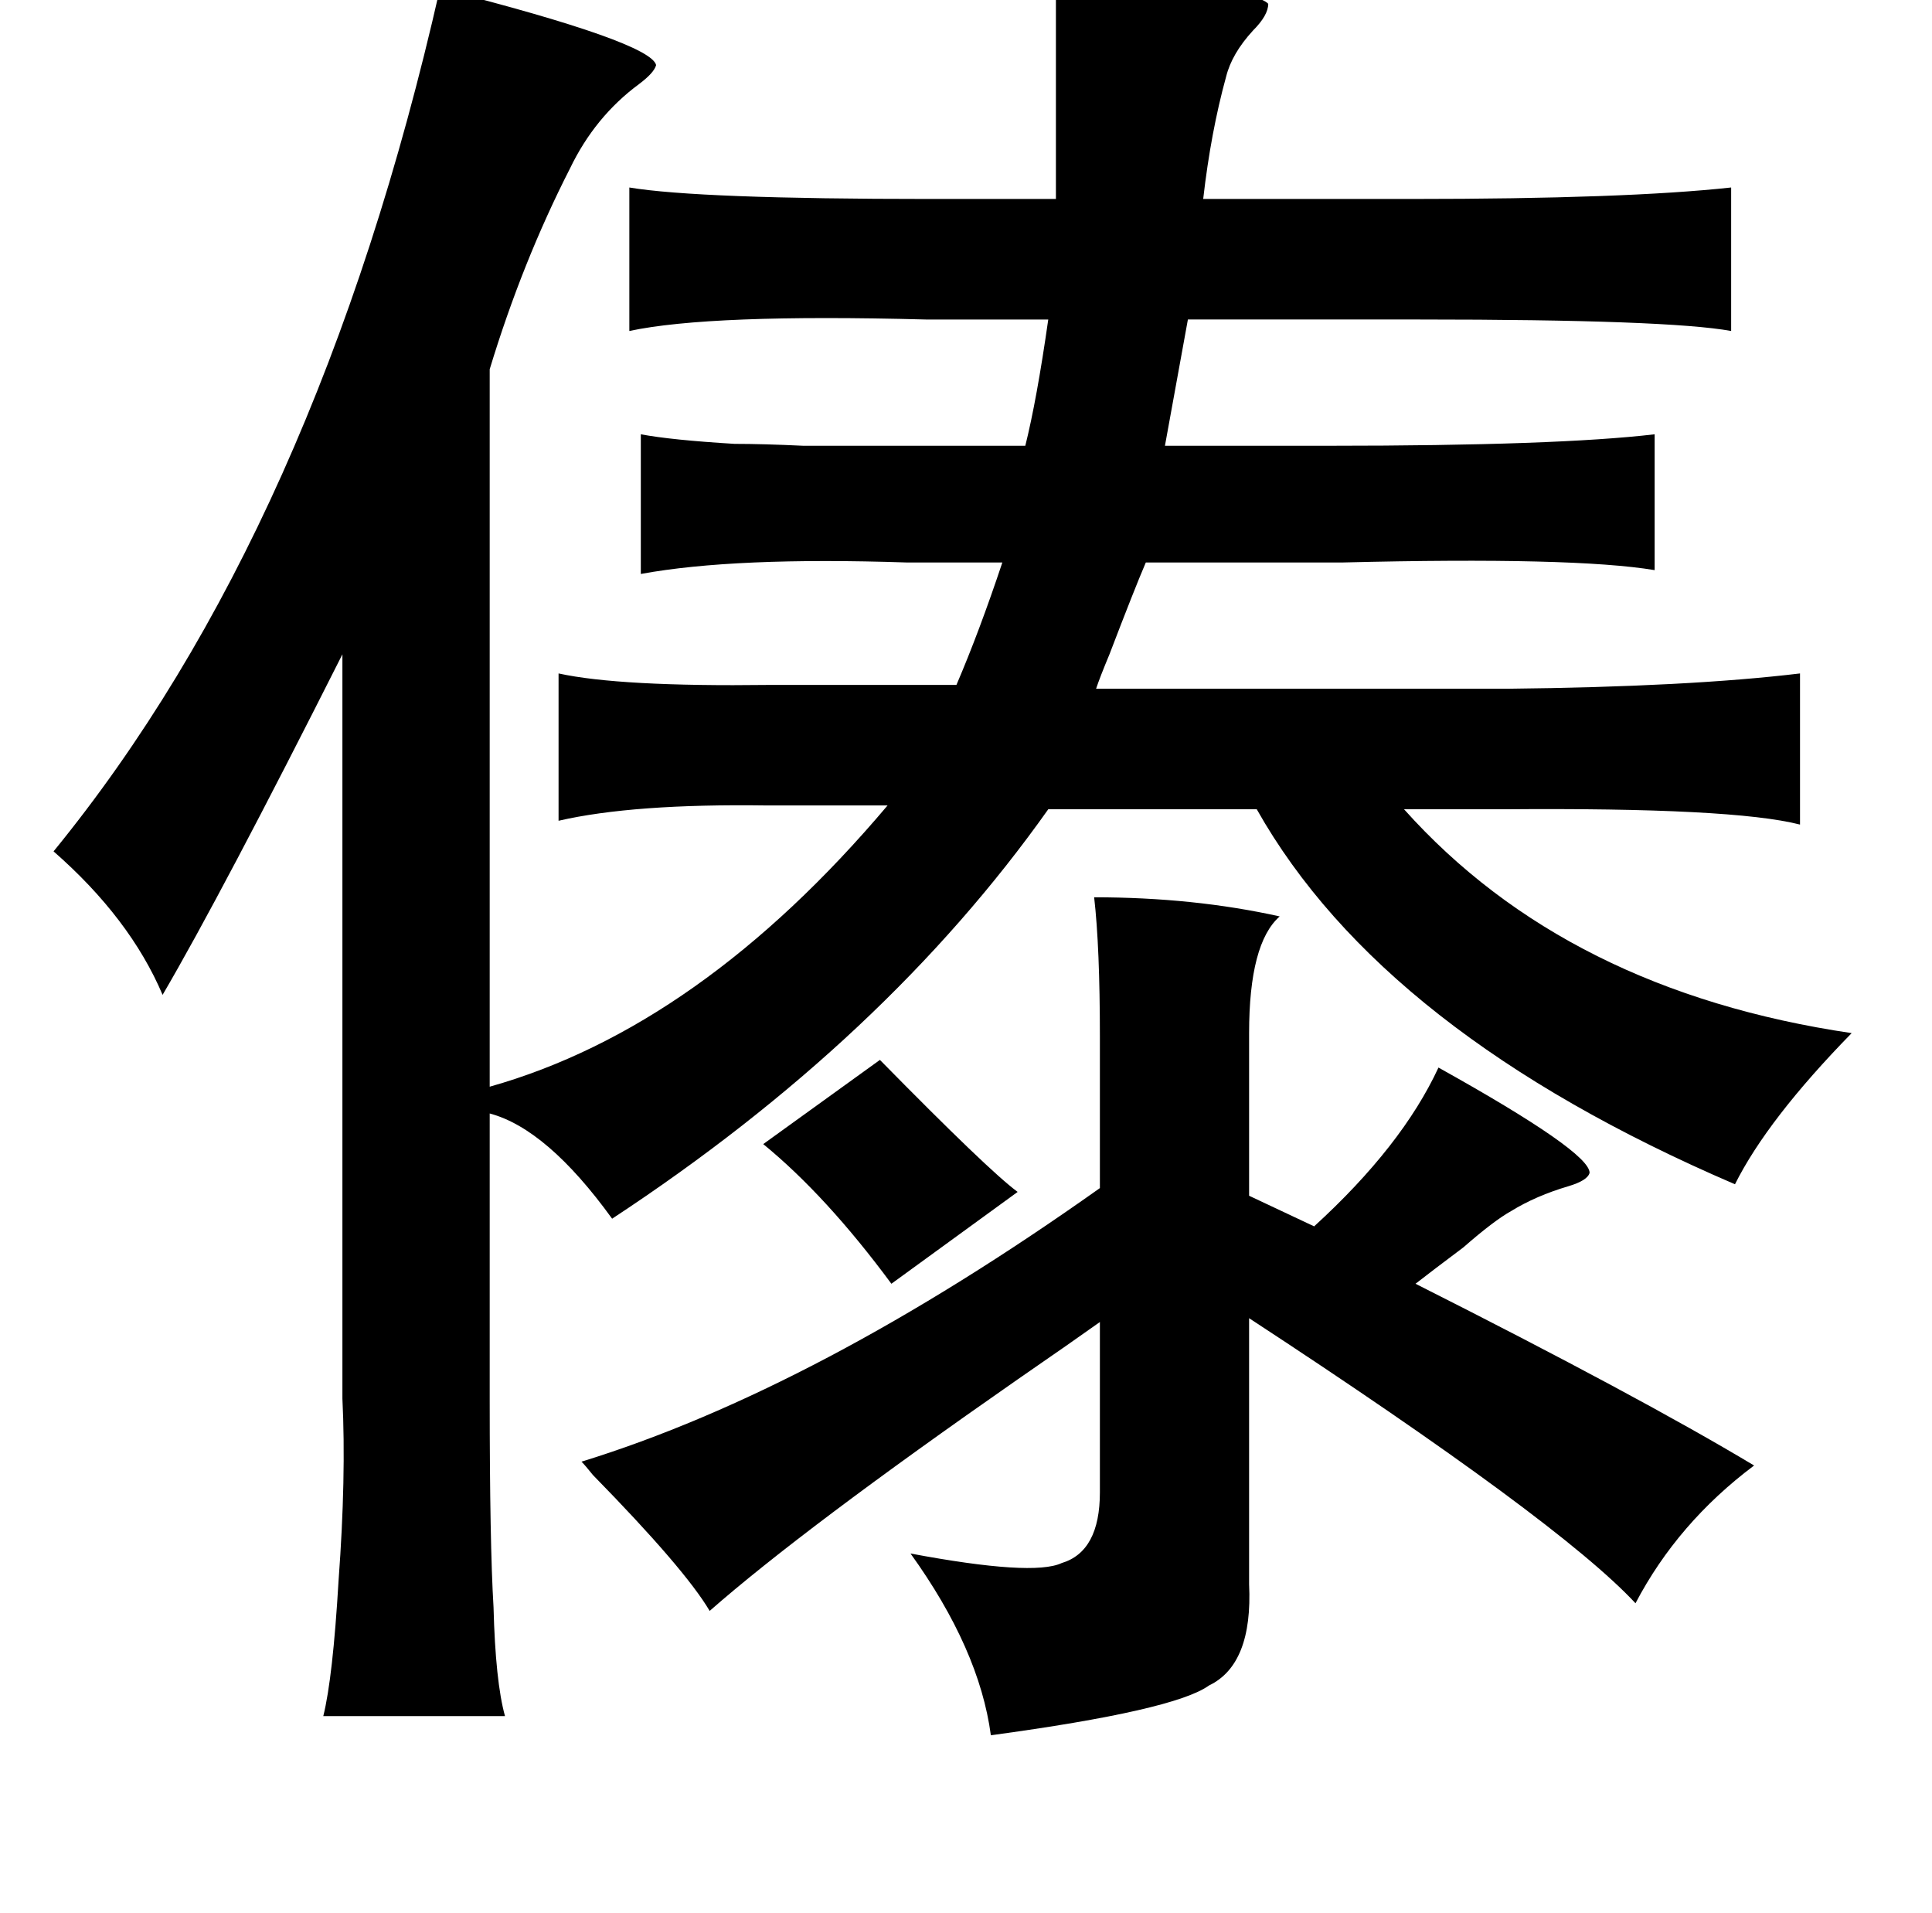 <?xml version="1.0" standalone="no"?>
<!DOCTYPE svg PUBLIC "-//W3C//DTD SVG 1.1//EN" "http://www.w3.org/Graphics/SVG/1.1/DTD/svg11.dtd" >
<svg xmlns="http://www.w3.org/2000/svg" xmlns:xlink="http://www.w3.org/1999/xlink" version="1.1" viewBox="-10 0 1010 1000">
   <path fill="currentColor"
d="M542 -12q103 5 111 14q0 6 -8 14q-11 12 -14 24q-8 29 -12 64h109q112 0 167 -6v75q-33 -6 -163 -6h-121l-12 66h86q119 0 170 -6v71q-42 -7 -163 -4h-103q-6 14 -19 48q-5 12 -7 18h215q95 -1 153 -8v79q-35 -9 -155 -8h-52q85 95 234 117q-44 45 -61 79
q-184 -79 -250 -196h-109q-85 120 -228 214q-34 -47 -64 -55v149q0 76 2 109q1 39 6 57h-95q5 -20 8 -71q4 -54 2 -95v-389q-63 125 -94 178q-17 -40 -57 -75q138 -169 202 -451q110 28 113 40q-1 4 -9 10q-23 17 -36 44q-25 49 -42 105v375q110 -31 208 -147h-47h-16
q-70 -1 -109 8v-77q32 7 110 6h25h73q12 -28 24 -64h-50q-90 -3 -139 6v-73q16 3 49 5q15 0 36 1h54h62q6 -24 12 -66h-64q-113 -3 -155 6v-75q36 6 157 6h66v-116zM562 469q52 0 97 10q-16 14 -16 61v85l34 16q46 -42 65 -83q79 44 79 55q-1 4 -11 7q-17 5 -30 13
q-9 5 -25 19q-16 12 -25 19q117 59 177 95q-40 30 -62 72q-40 -43 -202 -149v139q2 42 -21 53q-18 13 -114 26q-6 -45 -42 -95q64 12 79 5q20 -6 20 -37v-89q-14 10 -43 30q-112 78 -161 121q-13 -22 -61 -71q-4 -5 -6 -7q123 -38 271 -143v-79q0 -47 -3 -73zM450 554
q57 58 72 69l-66 48q-34 -46 -67 -73z" />
</svg>
